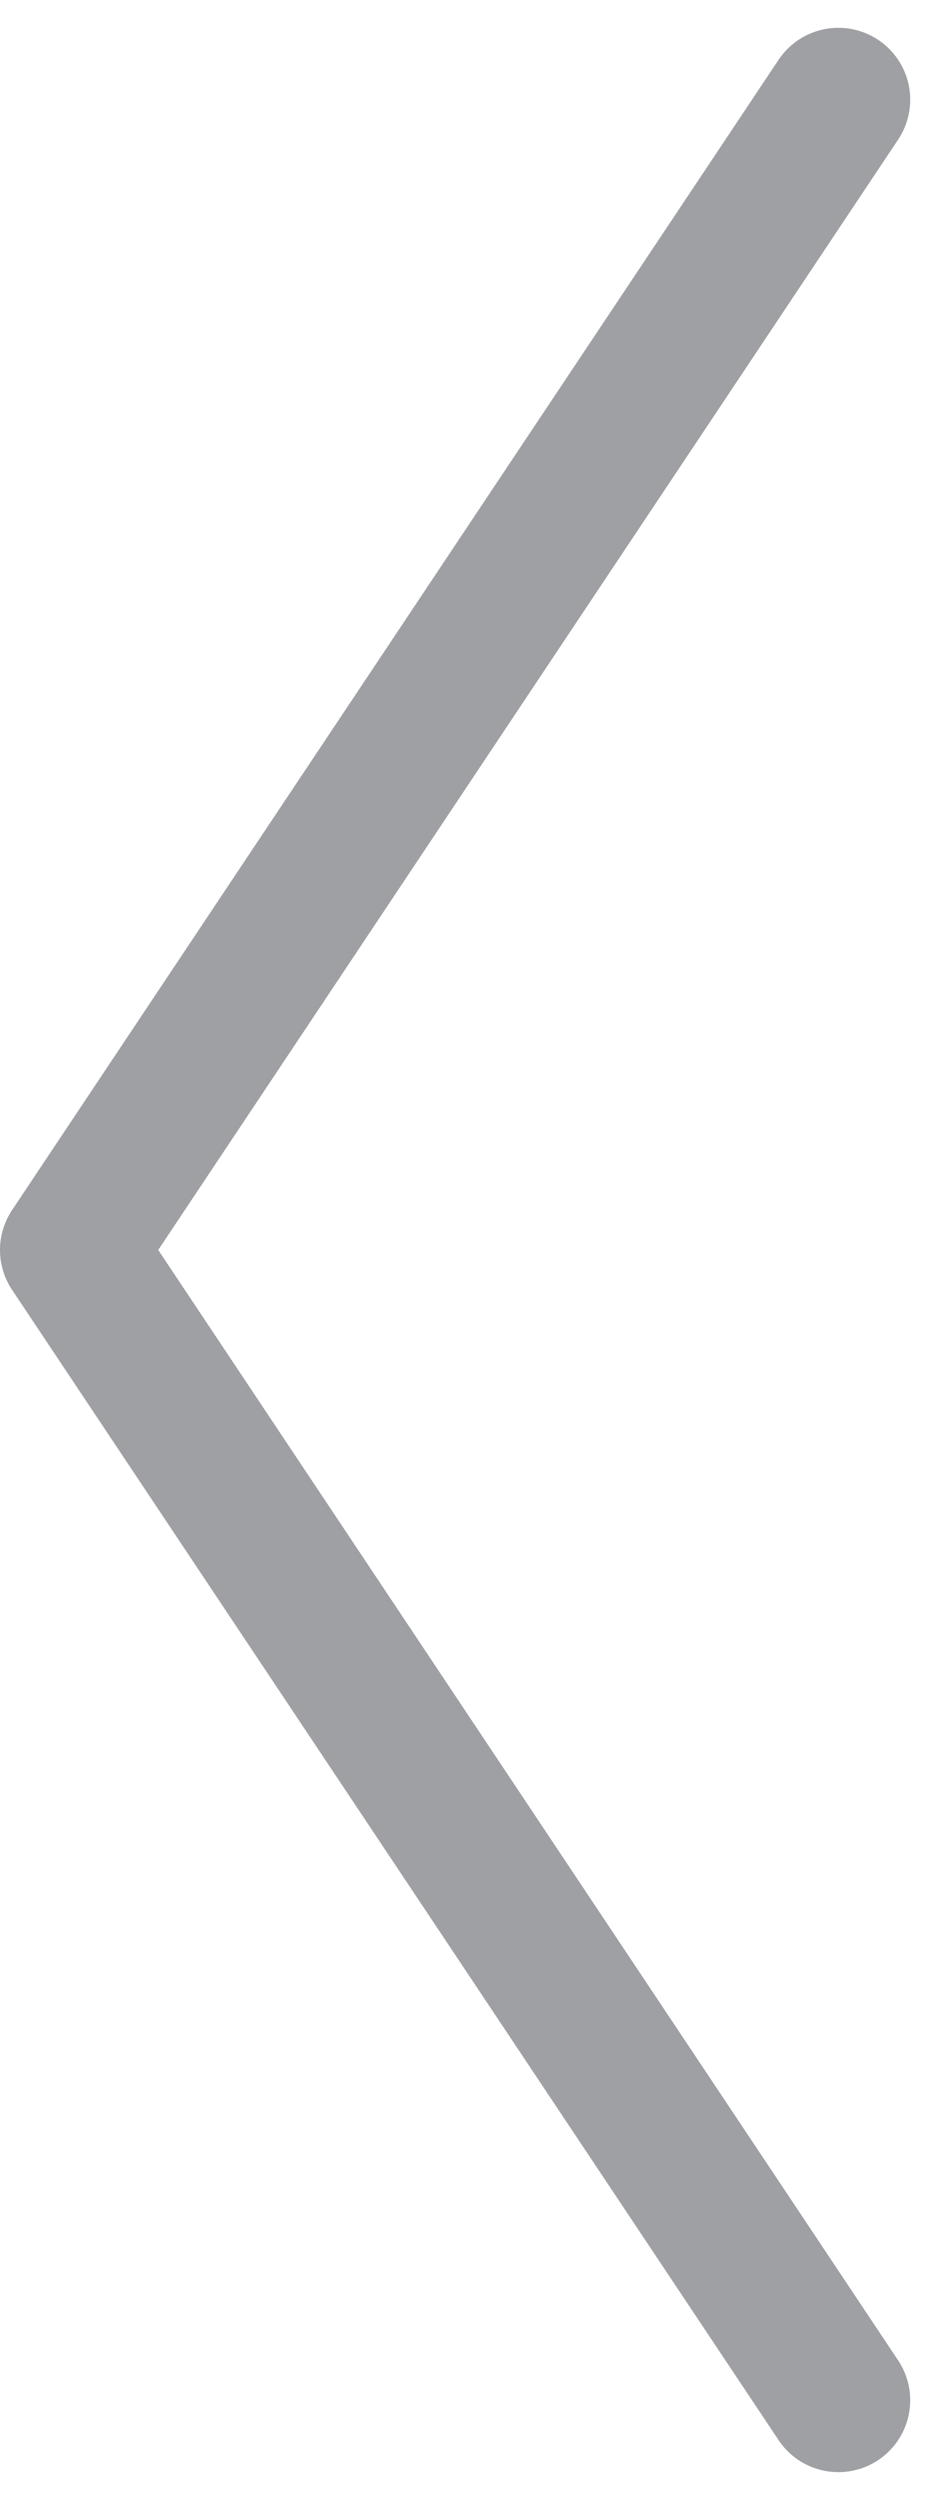<svg xmlns="http://www.w3.org/2000/svg" width="19.58" height="52.16" viewBox="0 0 19.58 52.16"><path data-name="arrow_big" d="M17.5 2.08l-16 24 16 24" fill="none" stroke="#9fa0a4" stroke-linecap="round" stroke-linejoin="round" stroke-width="3"/></svg>